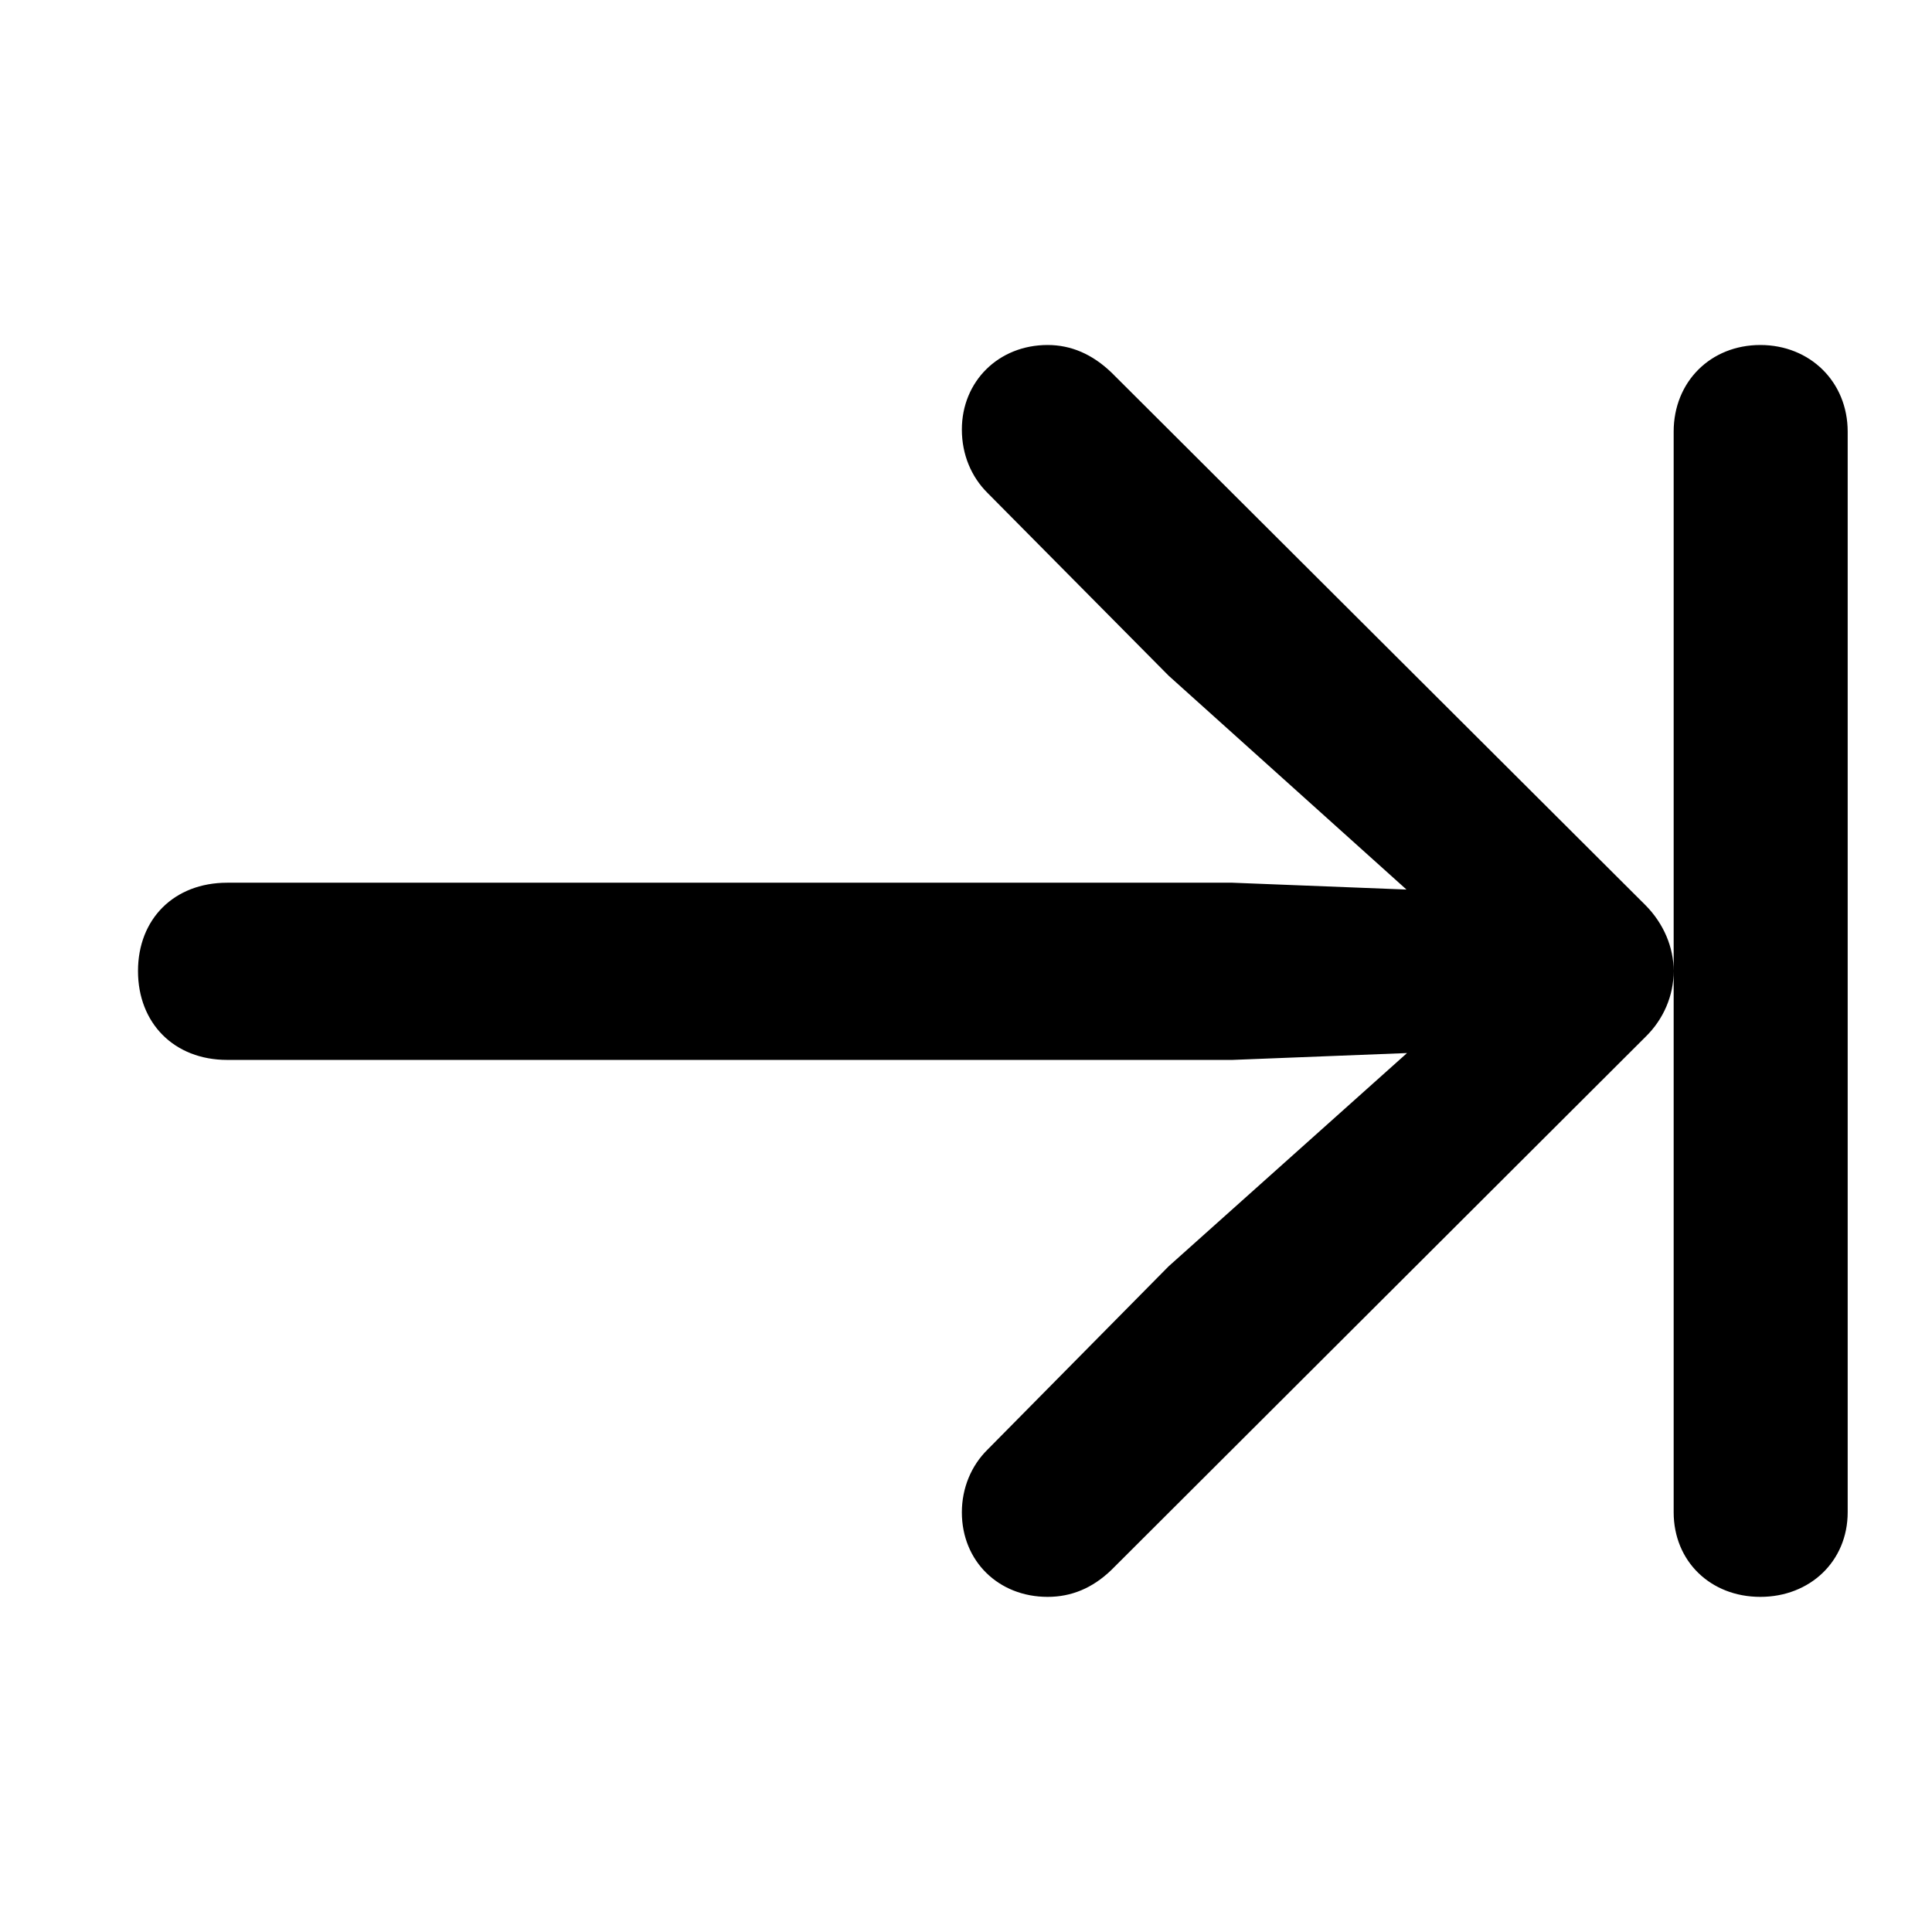 <svg width="28" height="28" viewBox="0 0 28 28" fill="none" xmlns="http://www.w3.org/2000/svg">
<path d="M15.183 23.143C15.523 23.143 15.831 23.02 16.109 22.751L23.848 15.027C24.111 14.77 24.256 14.427 24.256 14.073C24.256 13.728 24.111 13.385 23.848 13.119L16.109 5.4C15.831 5.133 15.523 5 15.183 5C14.47 5 13.94 5.529 13.94 6.225C13.94 6.589 14.078 6.912 14.312 7.144L16.937 9.793L21.298 13.714L21.682 12.943L17.861 12.793H3.293C2.523 12.793 2 13.318 2 14.073C2 14.828 2.523 15.361 3.293 15.361H17.861L21.682 15.211L21.298 14.451L16.937 18.352L14.312 21.009C14.078 21.239 13.94 21.564 13.94 21.918C13.94 22.624 14.47 23.143 15.183 23.143ZM25.512 23.143C26.231 23.143 26.778 22.628 26.778 21.916V6.256C26.778 5.533 26.231 5 25.512 5C24.791 5 24.256 5.533 24.256 6.256V21.916C24.256 22.628 24.791 23.143 25.512 23.143Z" fill="black"/>
</svg>
